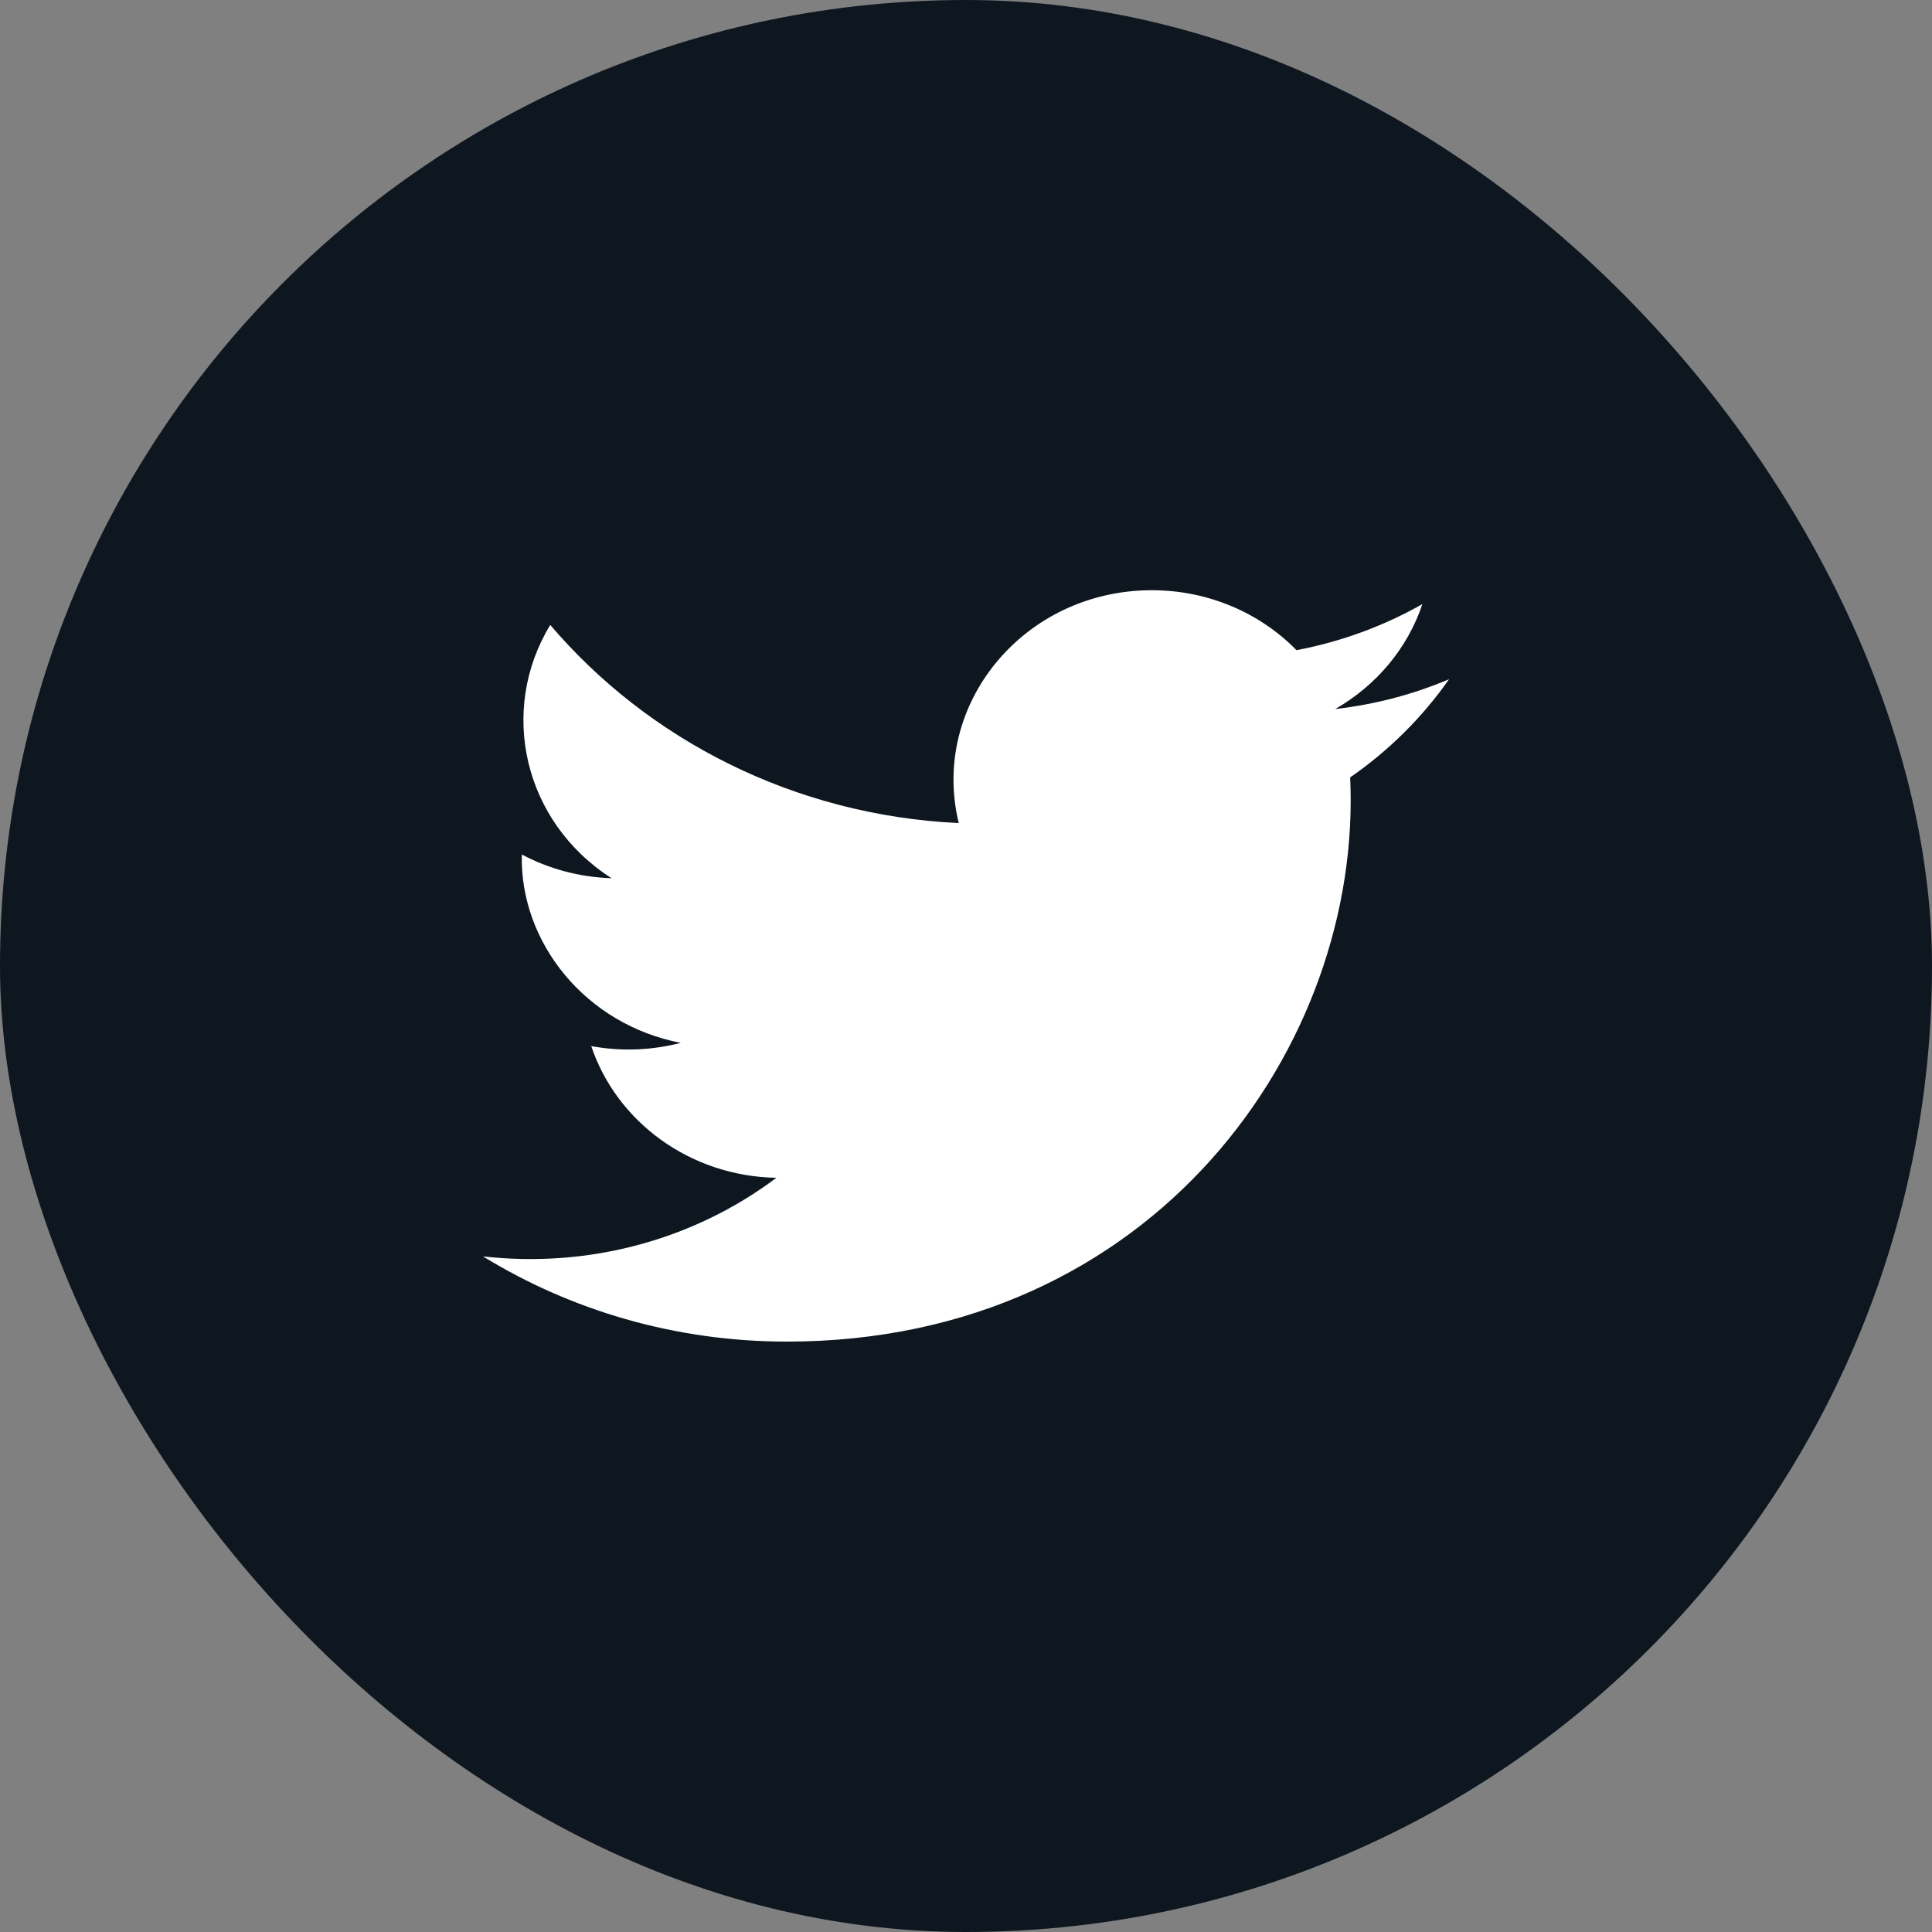 <svg width="32" height="32" viewBox="0 0 32 32" fill="none" xmlns="http://www.w3.org/2000/svg">
<rect x="0" y="0" width="32" height="32" fill="#808080" stroke="none"/>
<rect width="32" height="32" rx="16" fill="#0E1720"/>
<g clip-path="url(#clip0_439_3355)">
<path d="M24.001 11.25C23.412 11.5 22.779 11.668 22.115 11.744C22.793 11.356 23.314 10.74 23.559 10.006C22.924 10.366 22.222 10.627 21.474 10.769C20.876 10.158 20.022 9.776 19.078 9.776C16.958 9.776 15.401 11.669 15.88 13.633C13.152 13.503 10.733 12.252 9.114 10.351C8.254 11.763 8.668 13.611 10.129 14.546C9.592 14.529 9.085 14.388 8.643 14.153C8.607 15.608 9.697 16.97 11.276 17.273C10.814 17.393 10.308 17.421 9.793 17.327C10.211 18.575 11.423 19.483 12.86 19.508C11.48 20.544 9.741 21.006 8 20.81C9.453 21.701 11.179 22.221 13.032 22.221C19.127 22.221 22.57 17.295 22.363 12.876C23.004 12.433 23.561 11.879 24.001 11.25Z" fill="white"/>
</g>
<defs>
<clipPath id="clip0_439_3355">
<rect width="16.001" height="12.445" fill="white" transform="translate(8 9.777)"/>
</clipPath>
</defs>
</svg>
